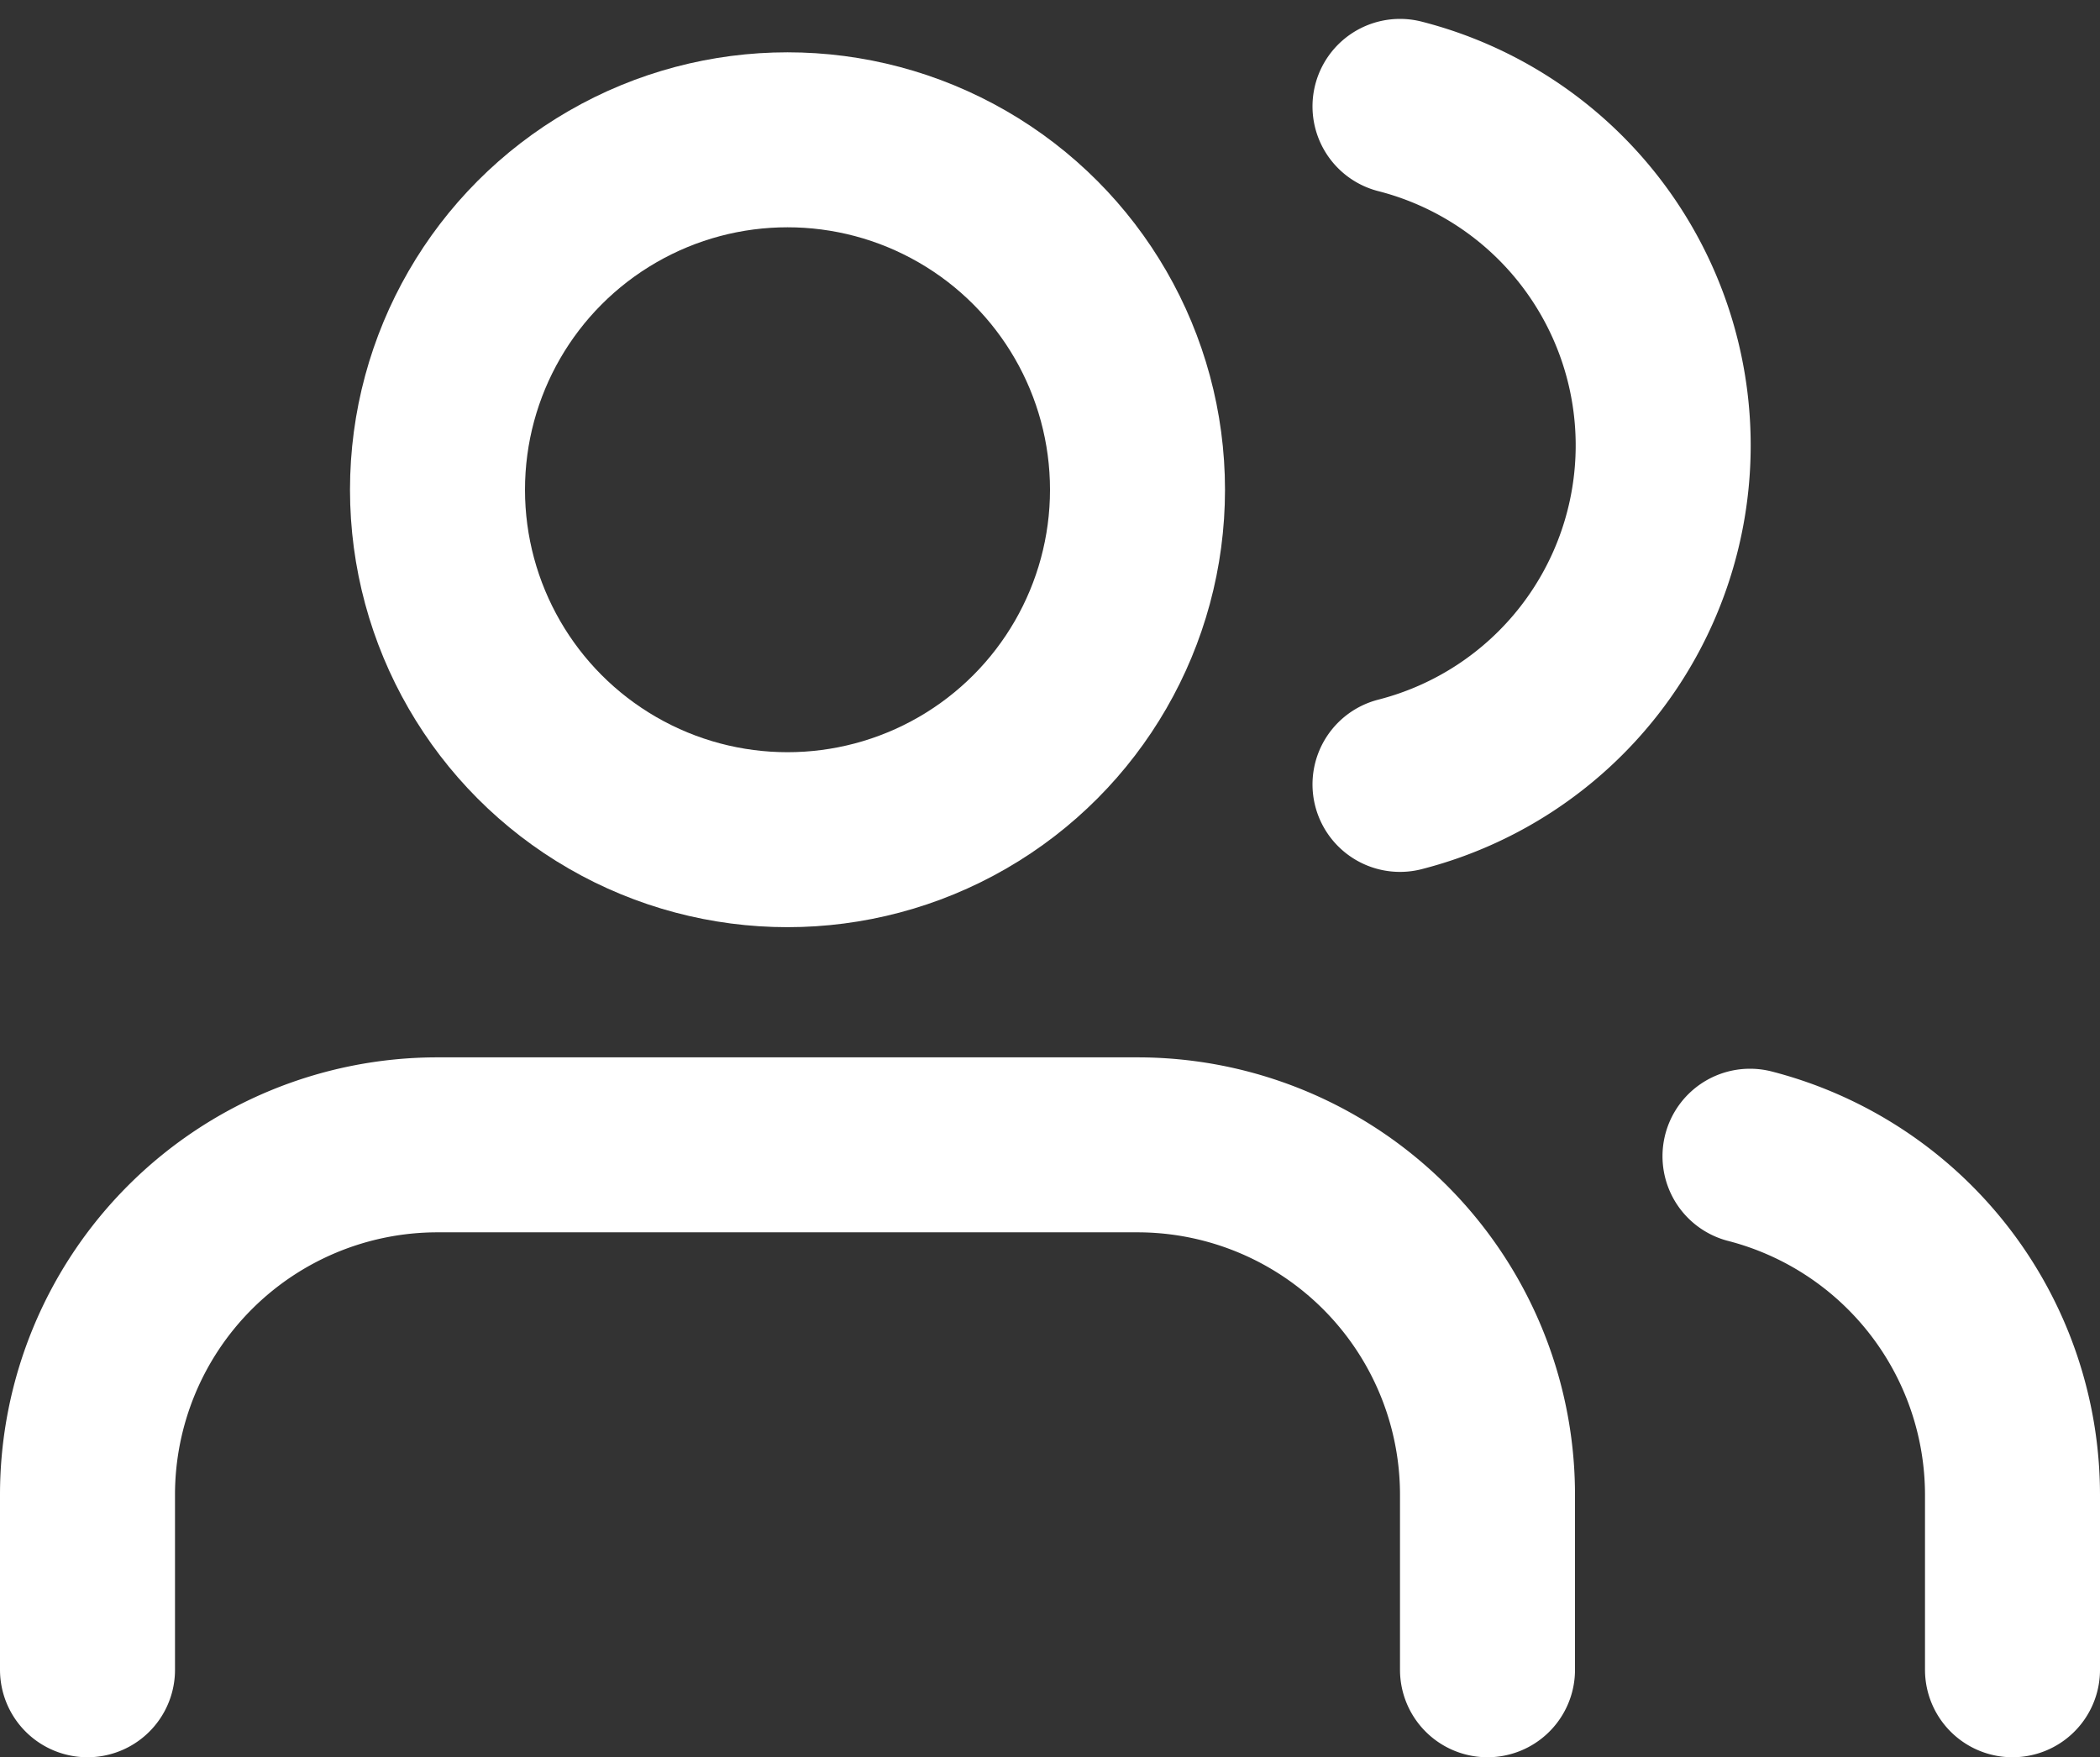 <svg xmlns="http://www.w3.org/2000/svg" width="24" height="20.086" viewBox="0 0 24 20.086">
  <rect x="0" y="0" width="24" height="20.086" fill="#333333" stroke="none"/>
  <g id="users" transform="translate(1 1.123)">
    <path id="Path_297" data-name="Path 297" d="M17,21V19a4,4,0,0,0-4-4H5a4,4,0,0,0-4,4v2" transform="translate(-1 -3.037)" fill="none" stroke="#fff" stroke-linecap="round" stroke-linejoin="round" stroke-width="2"/>
    <circle id="Ellipse_110" data-name="Ellipse 110" cx="4" cy="4" r="4" transform="translate(4 0.475)" fill="none" stroke="#fff" stroke-linecap="round" stroke-linejoin="round" stroke-width="2"/>
    <path id="Path_298" data-name="Path 298" d="M23,21V19a4,4,0,0,0-3-3.87" transform="translate(-1 -3.037)" fill="none" stroke="#fff" stroke-linecap="round" stroke-linejoin="round" stroke-width="2"/>
    <path id="Path_299" data-name="Path 299" d="M16,3.13a4,4,0,0,1,0,7.75" transform="translate(-1 -3.037)" fill="none" stroke="#fff" stroke-linecap="round" stroke-linejoin="round" stroke-width="2"/>
  </g>
</svg>
